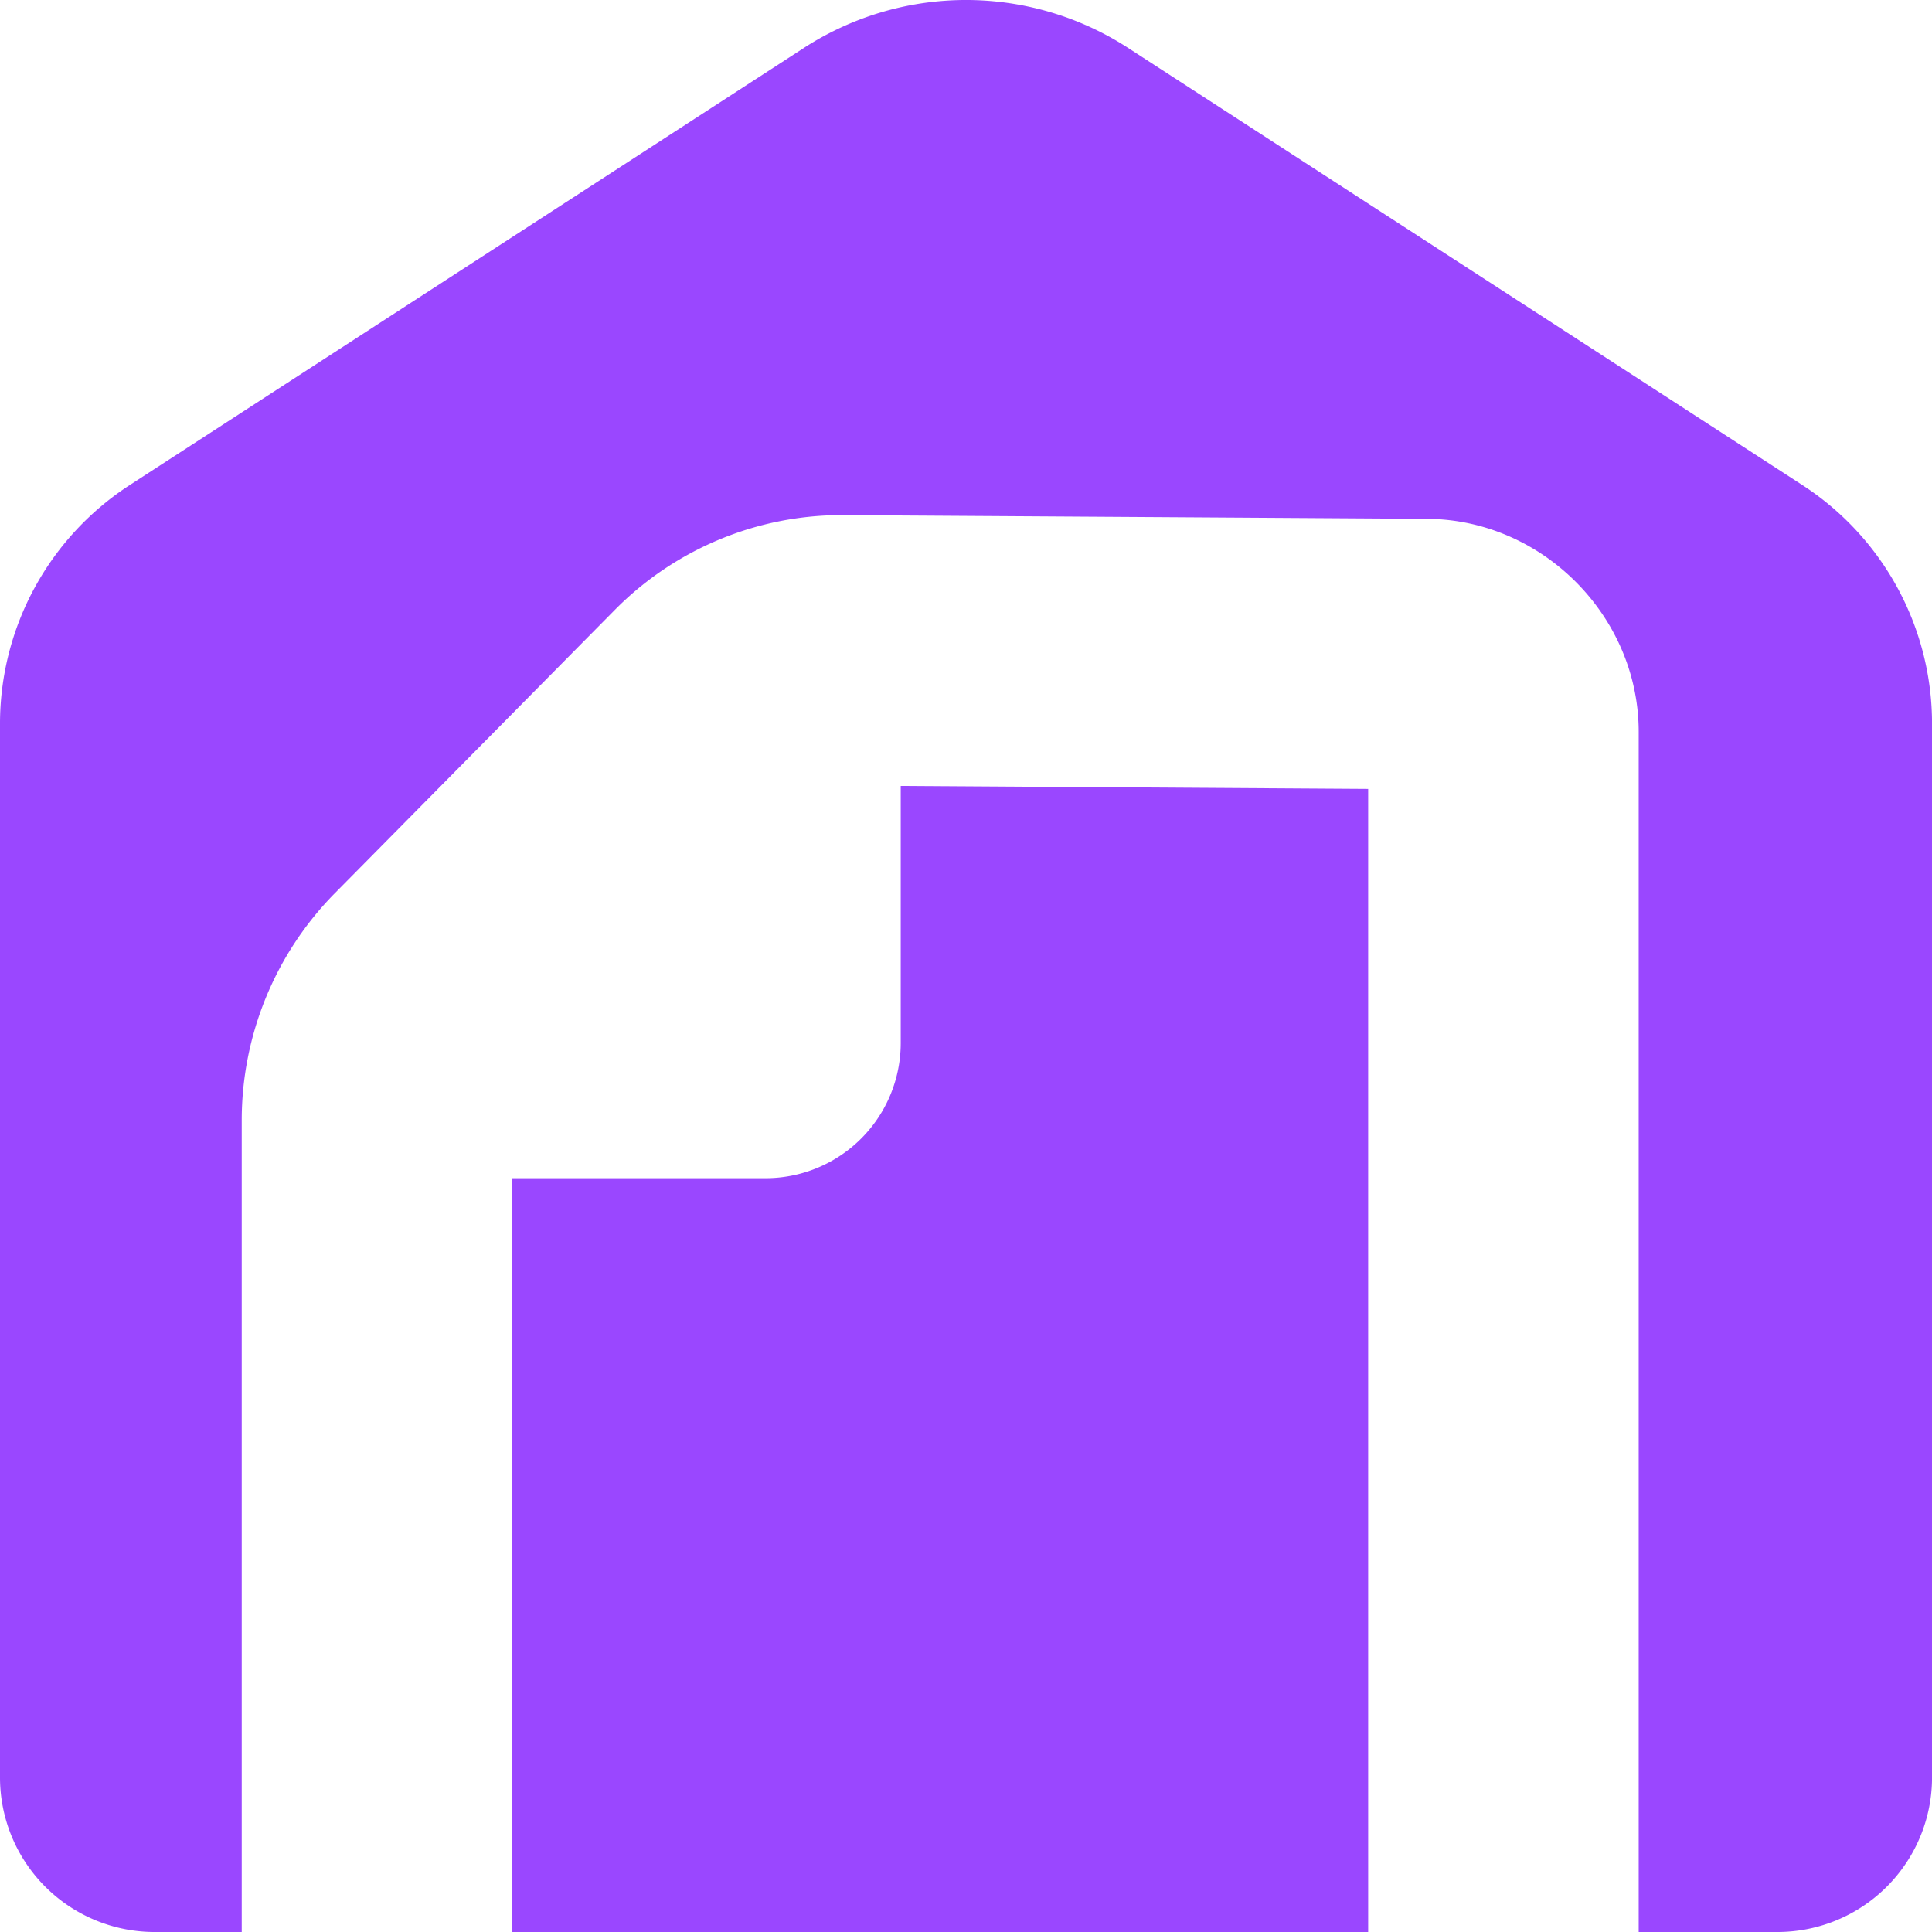 <?xml version="1.0" encoding="UTF-8" standalone="no"?>
<!-- Created with Inkscape (http://www.inkscape.org/) -->

<svg
   width="50"
   height="50"
   viewBox="0 0 50 50"
   version="1.1"
   id="svg5"
   xmlns="http://www.w3.org/2000/svg"
   xmlns:svg="http://www.w3.org/2000/svg">
  <path
     style="fill:#9a47ff;"
     d="M 24.115,0.051 A 7.711,7.711 0 0 0 20.805,1.24 L 3.357,12.554 A 7.361,7.36 0 0 0 0,18.729 v 27.271 A 4,4 0 0 0 4,50 h 2.256 V 28.992 c 0,-2.201 0.869,-4.317 2.416,-5.882 l 7.242,-7.328 c 1.561,-1.579 3.697,-2.465 5.918,-2.451 l 15.1,0.096 c 2.99,0.019 5.477,2.523 5.477,5.513 v 31.06 h 3.592 a 4,4 0 0 0 4,-4 V 18.729 a 7.361,7.36 0 0 0 -3.355,-6.175 L 29.195,1.24 A 7.711,7.711 0 0 0 24.115,0.051 Z M 23.311,20.34 v 6.652 a 3.5,3.5 0 0 1 -3.5,3.5 H 13.256 V 50 H 35.408 V 20.417 Z"
   />
</svg>
